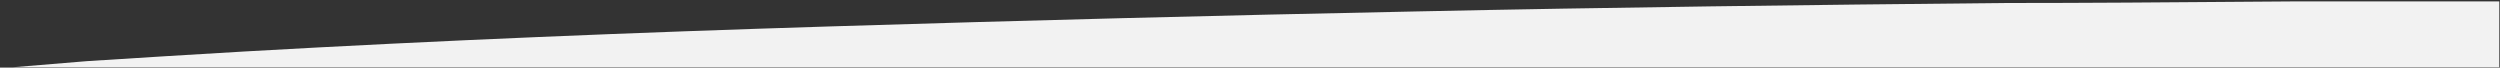 <svg width="1442" height="39" viewBox="0 0 1442 39" fill="none" xmlns="http://www.w3.org/2000/svg">
<rect x="0" y="0" width="1442" height="39" fill="#333333" stroke="none"/>
<g clip-path="url(#clip0_21_455)">
<path d="M50.19 35.267C80.645 33.308 111.105 31.441 141.572 29.663C254.005 23.287 366.49 18.718 479.045 15.231C591.655 11.743 704.278 8.864 816.918 6.597C929.871 4.208 1042.8 2.824 1155.77 1.736C1251.05 1.736 1346.31 0.243 1441.6 0.243V39.308C1441.6 39.308 50.831 39.367 0.6 39.356" fill="#F2F2F2"/>
</g>
<defs>
<clipPath id="clip0_21_455">
<rect width="1441" height="38" fill="white" transform="translate(0.6 0.8)"/>
</clipPath>
</defs>
</svg>
